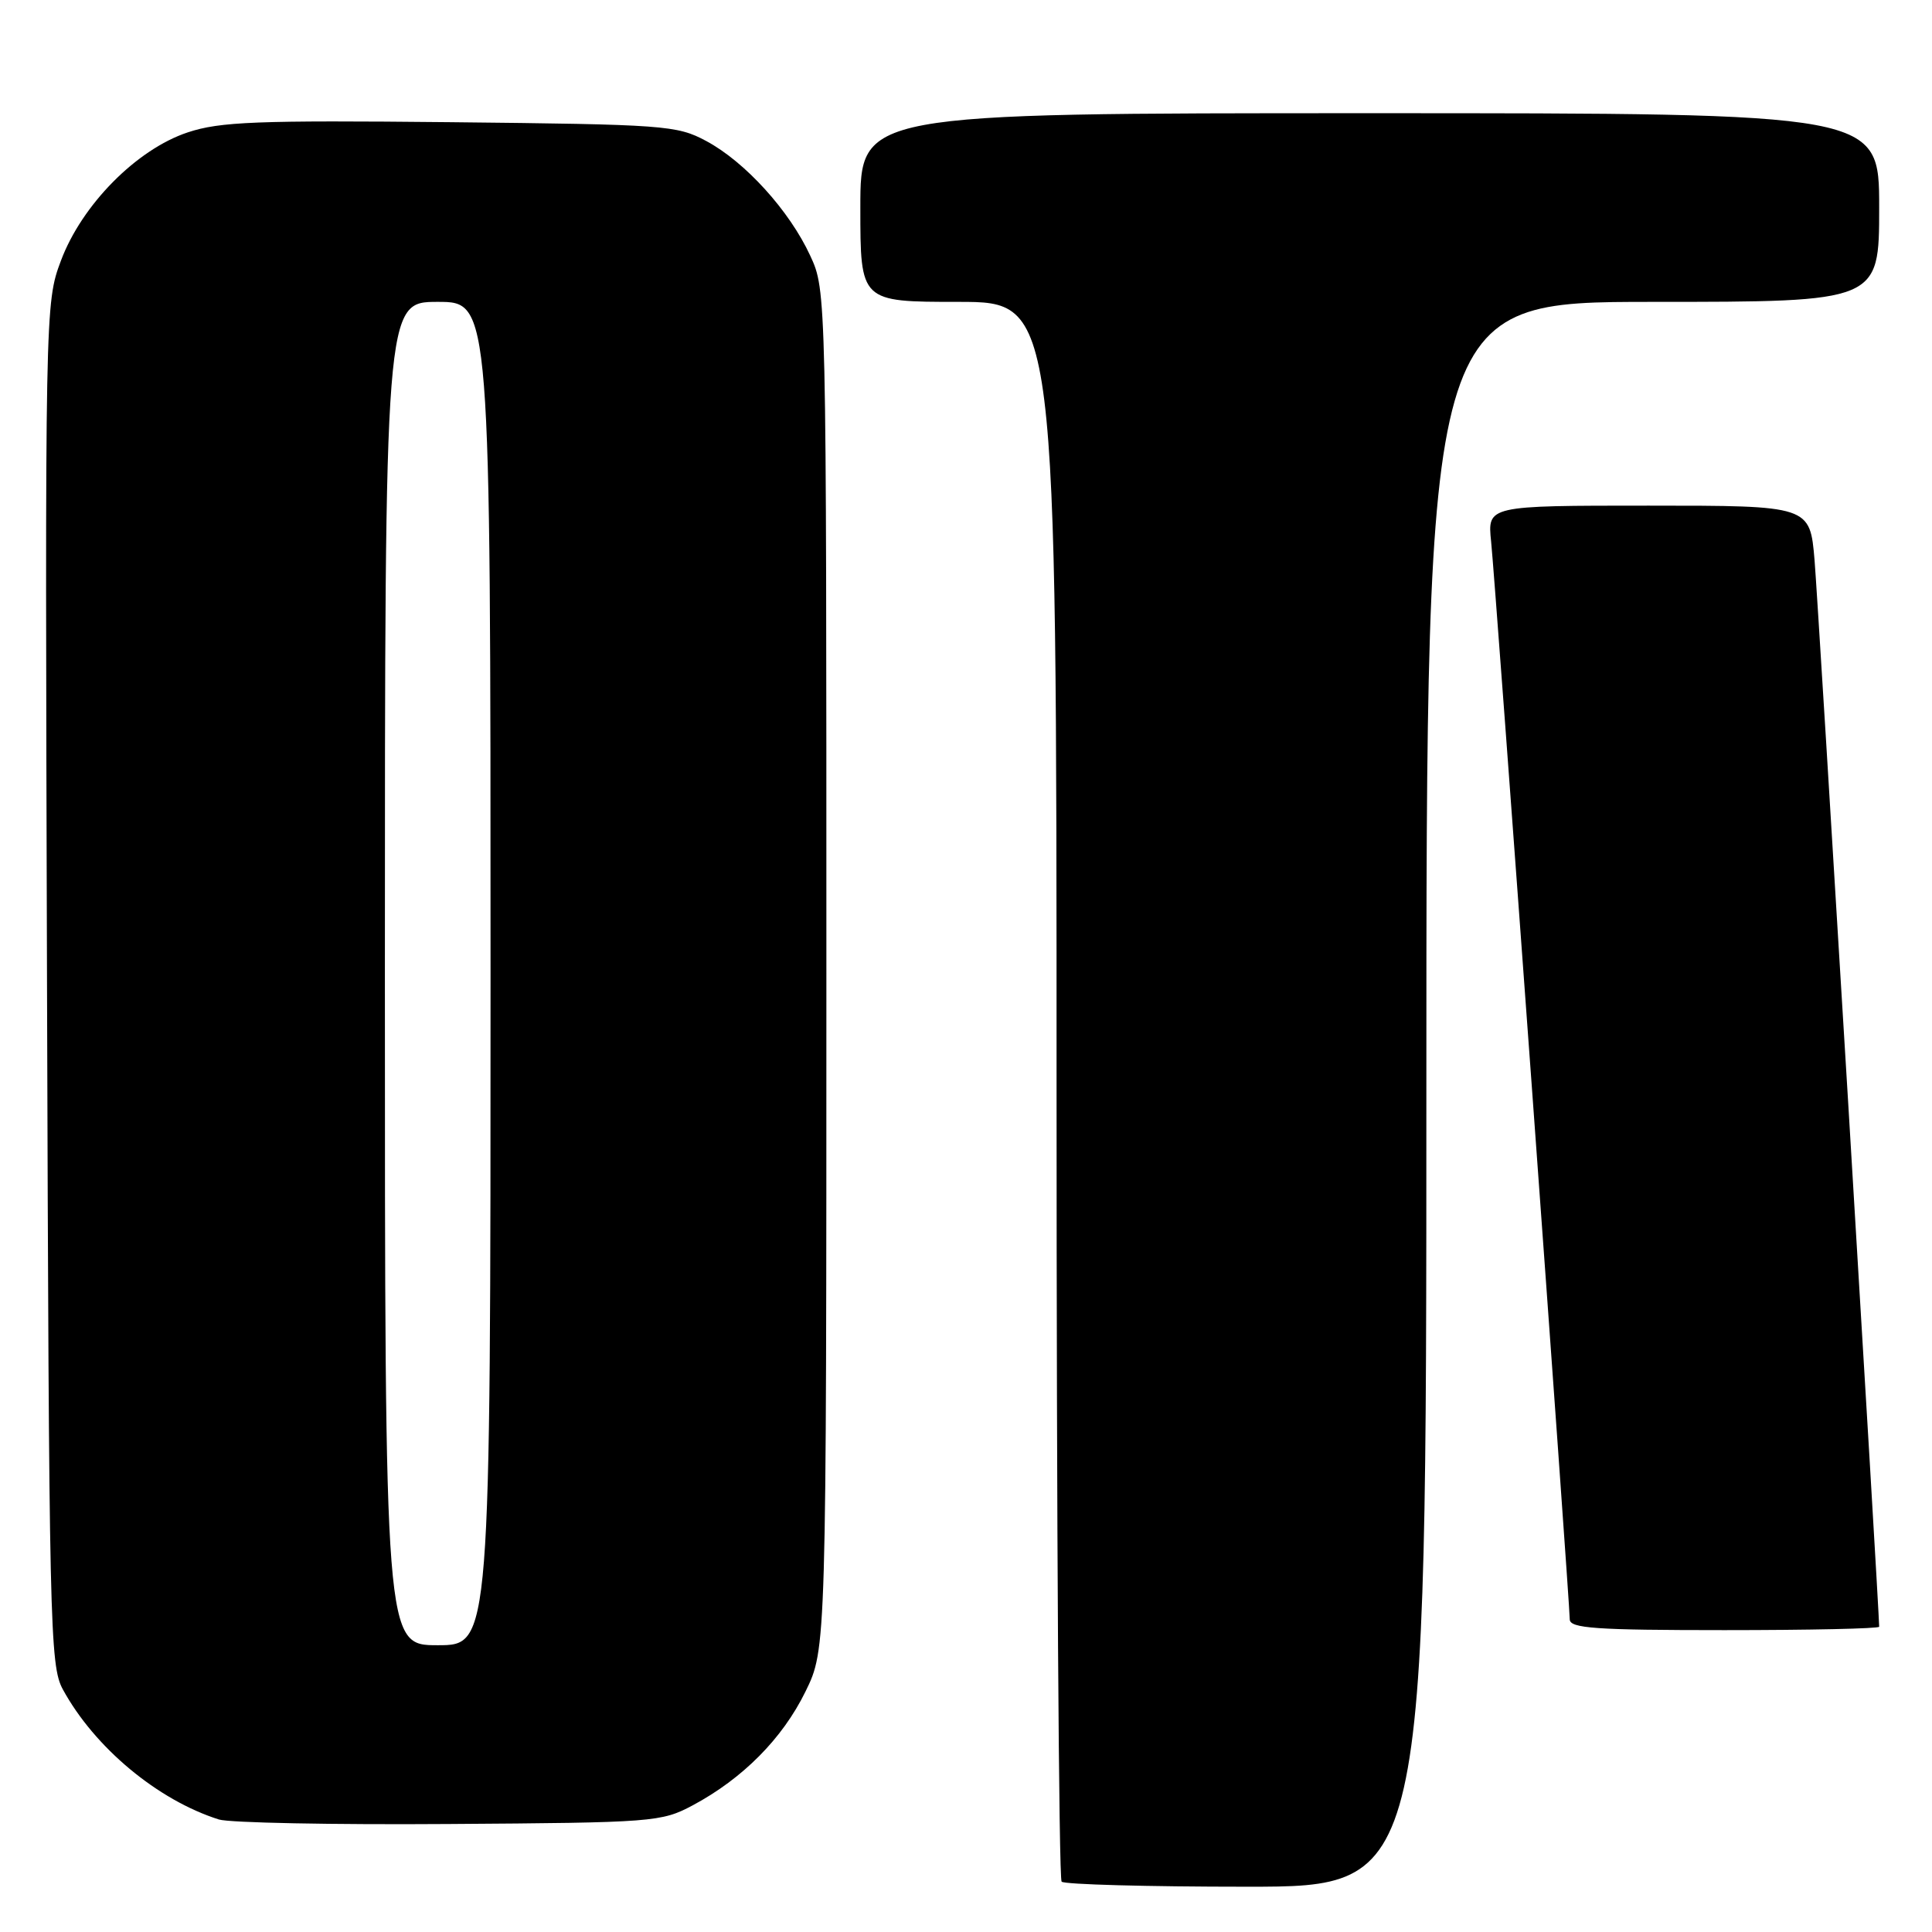 <?xml version="1.0" encoding="UTF-8" standalone="no"?>
<!DOCTYPE svg PUBLIC "-//W3C//DTD SVG 1.1//EN" "http://www.w3.org/Graphics/SVG/1.1/DTD/svg11.dtd" >
<svg xmlns="http://www.w3.org/2000/svg" xmlns:xlink="http://www.w3.org/1999/xlink" version="1.1" viewBox="0 0 256 256">
 <g >
 <path fill="currentColor"
d=" M 189.00 145.00 C 189.00 40.00 189.00 40.00 219.00 40.00 C 249.00 40.00 249.00 40.00 249.00 27.50 C 249.00 15.00 249.00 15.00 181.50 15.00 C 114.00 15.00 114.00 15.00 114.00 27.50 C 114.00 40.00 114.00 40.00 127.00 40.00 C 140.00 40.00 140.00 40.00 140.00 144.33 C 140.00 201.72 140.30 248.97 140.67 249.33 C 141.03 249.70 152.06 250.00 165.17 250.00 C 189.00 250.00 189.00 250.00 189.00 145.00 Z  M 91.80 239.21 C 98.41 235.67 103.67 230.38 106.72 224.16 C 109.50 218.50 109.50 218.50 109.50 128.50 C 109.50 38.68 109.50 38.49 107.36 33.88 C 104.61 27.92 98.73 21.44 93.57 18.68 C 89.69 16.60 88.09 16.49 59.67 16.19 C 34.06 15.93 29.15 16.12 24.88 17.54 C 18.10 19.79 10.84 27.14 8.07 34.55 C 5.97 40.15 5.96 40.78 6.23 130.34 C 6.49 215.61 6.60 220.68 8.33 223.86 C 12.53 231.56 20.89 238.52 29.00 241.09 C 30.38 241.53 44.10 241.80 59.50 241.69 C 86.59 241.51 87.64 241.43 91.80 239.21 Z  M 249.00 215.55 C 249.00 213.38 240.91 79.78 240.44 74.25 C 239.83 67.00 239.83 67.00 218.46 67.00 C 197.09 67.00 197.09 67.00 197.58 71.75 C 198.14 77.11 208.00 212.35 208.00 214.57 C 208.00 215.76 211.39 216.00 228.50 216.00 C 239.78 216.00 249.00 215.80 249.00 215.55 Z  M 51.00 129.00 C 51.00 40.00 51.00 40.00 58.00 40.00 C 65.00 40.00 65.00 40.00 65.00 129.00 C 65.00 218.00 65.00 218.00 58.00 218.00 C 51.00 218.00 51.00 218.00 51.00 129.00 Z "/>
</g>
</svg>